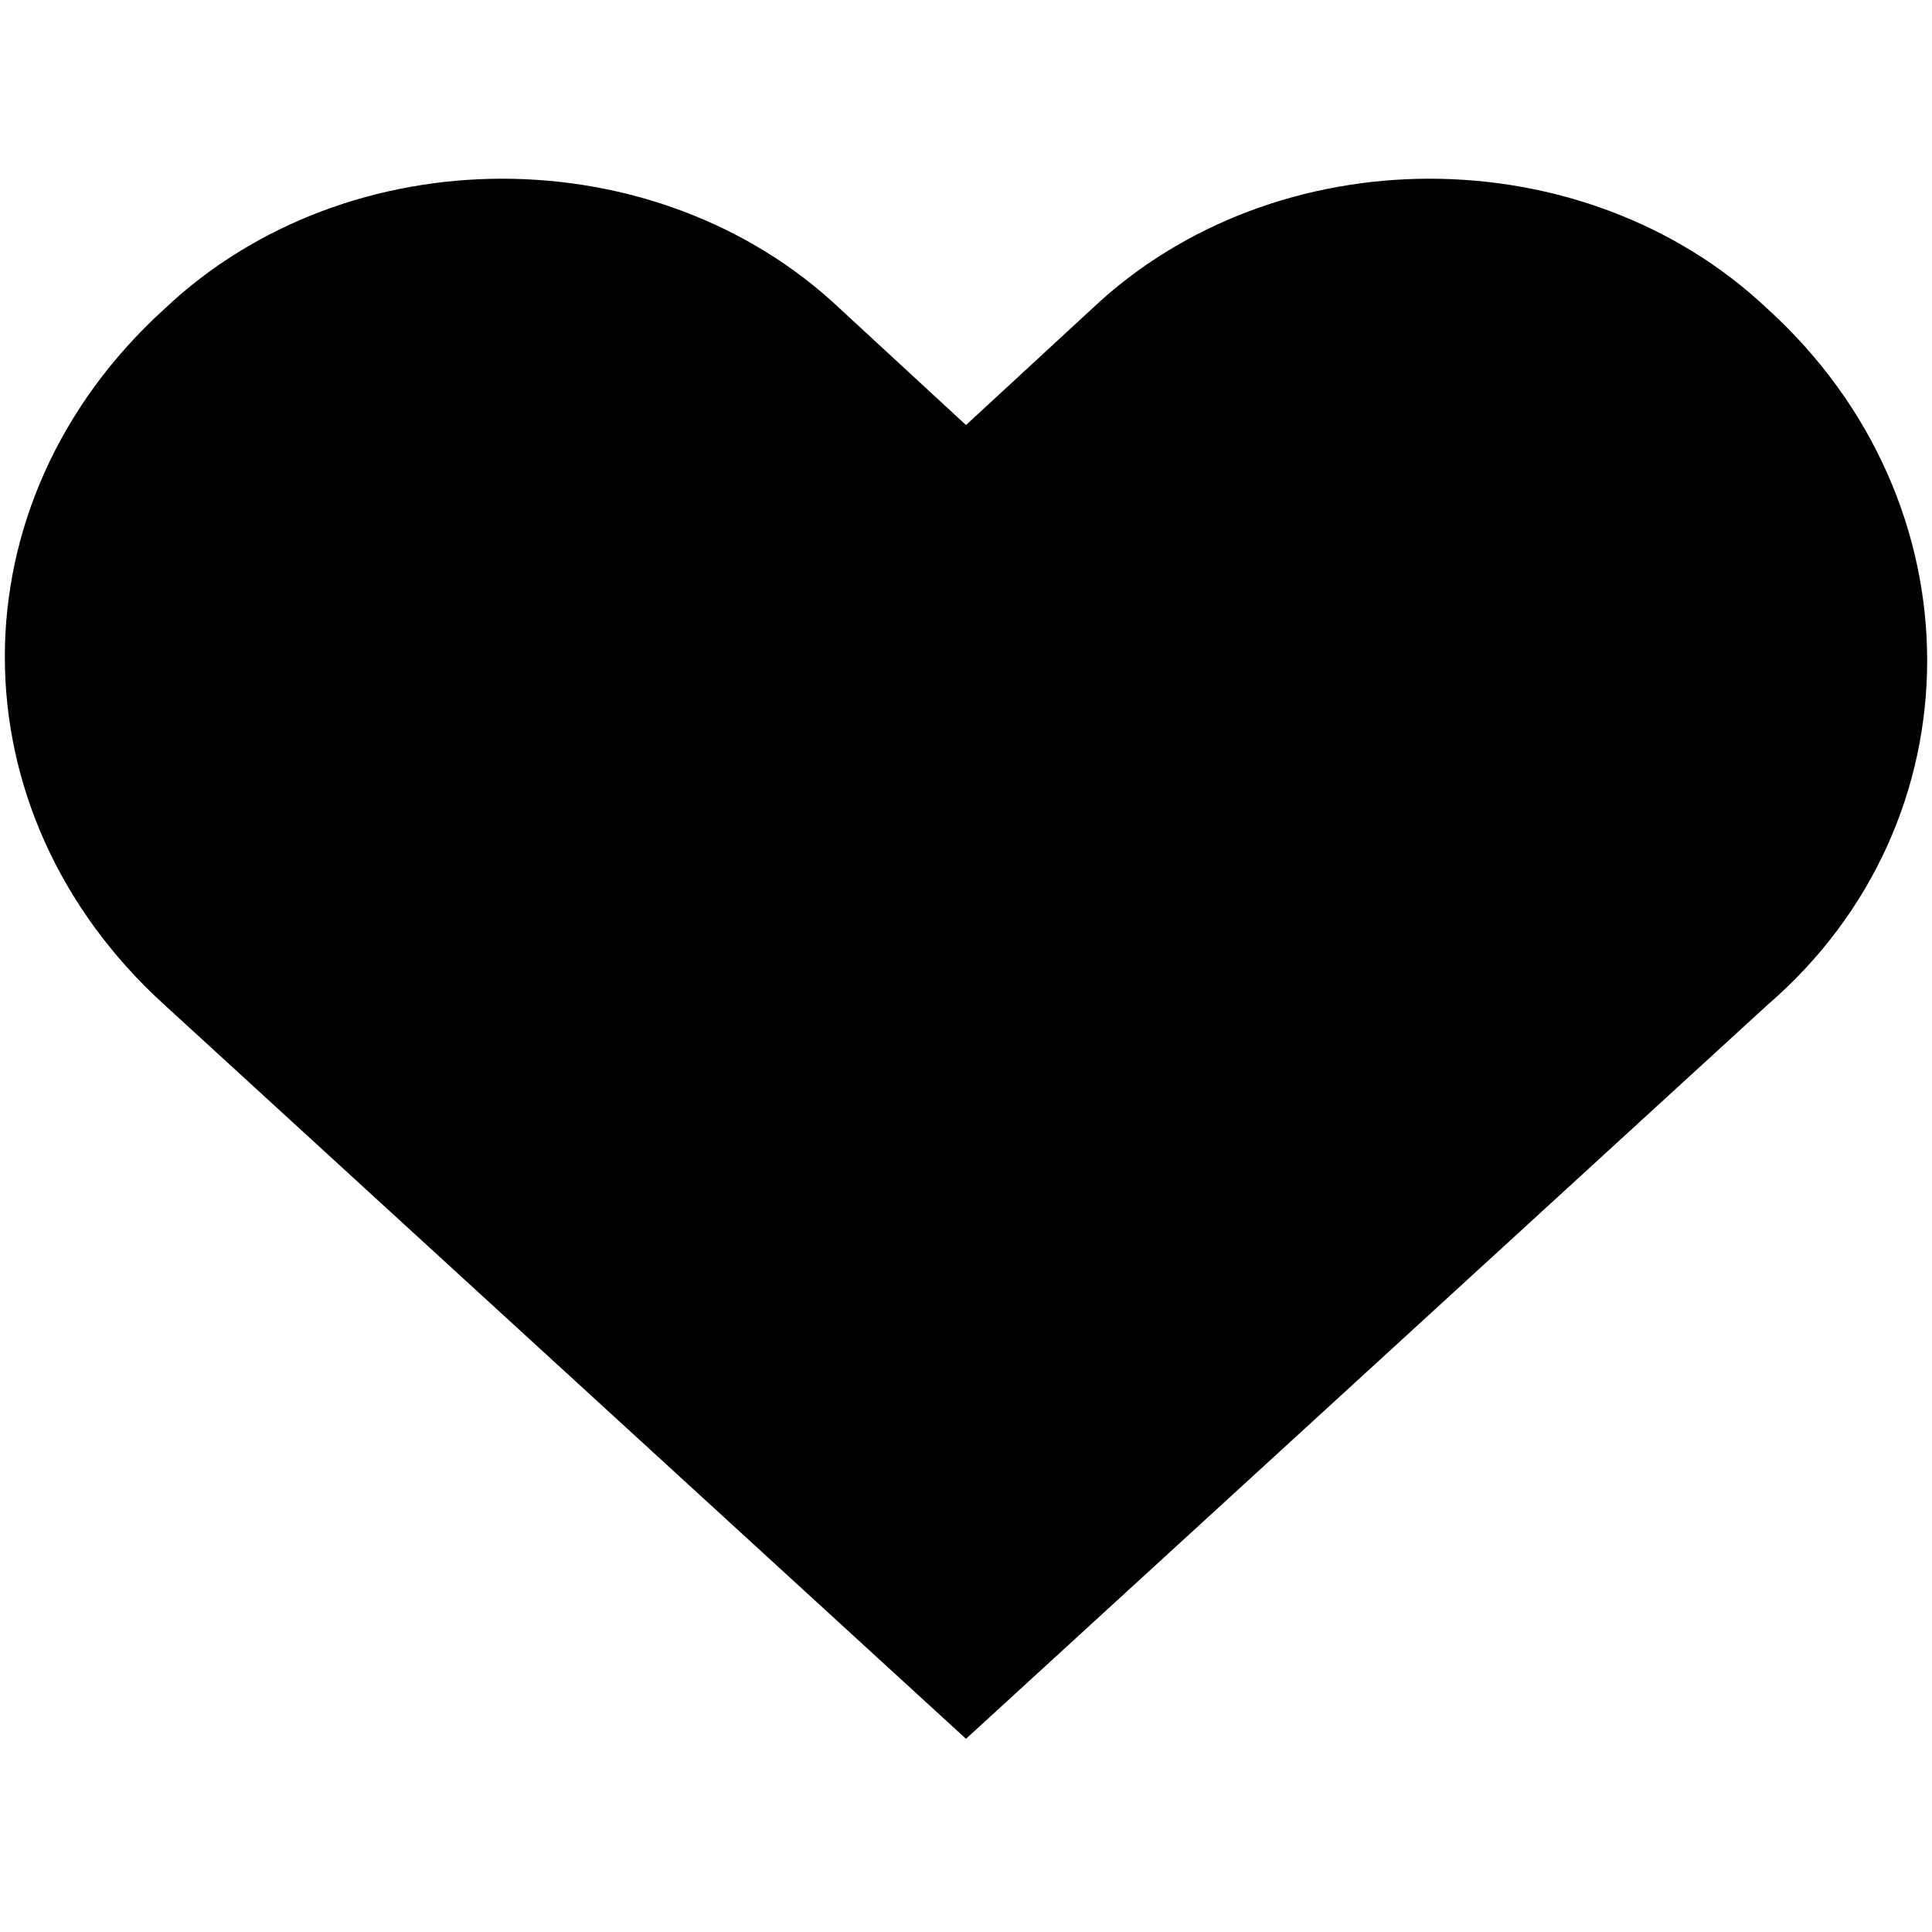 <?xml version="1.0" encoding="utf-8"?>
<!-- Generator: Adobe Illustrator 19.0.0, SVG Export Plug-In . SVG Version: 6.00 Build 0)  -->
<svg version="1.1" id="Layer_1" xmlns="http://www.w3.org/2000/svg" xmlns:xlink="http://www.w3.org/1999/xlink" x="0px" y="0px"
	 viewBox="-287 410.9 20 20" style="enable-background:new -287 410.9 20 20;" xml:space="preserve">
<path d="M-268.7,414.1c-1.9-1.8-5.1-1.8-7,0l-1.3,1.2l-1.3-1.2c-1.9-1.8-5.1-1.8-7,0c-2.2,2-2.2,5.2,0,7.2l8.3,7.6l8.3-7.6
	C-266.5,419.4-266.5,416.1-268.7,414.1z"/>
</svg>
